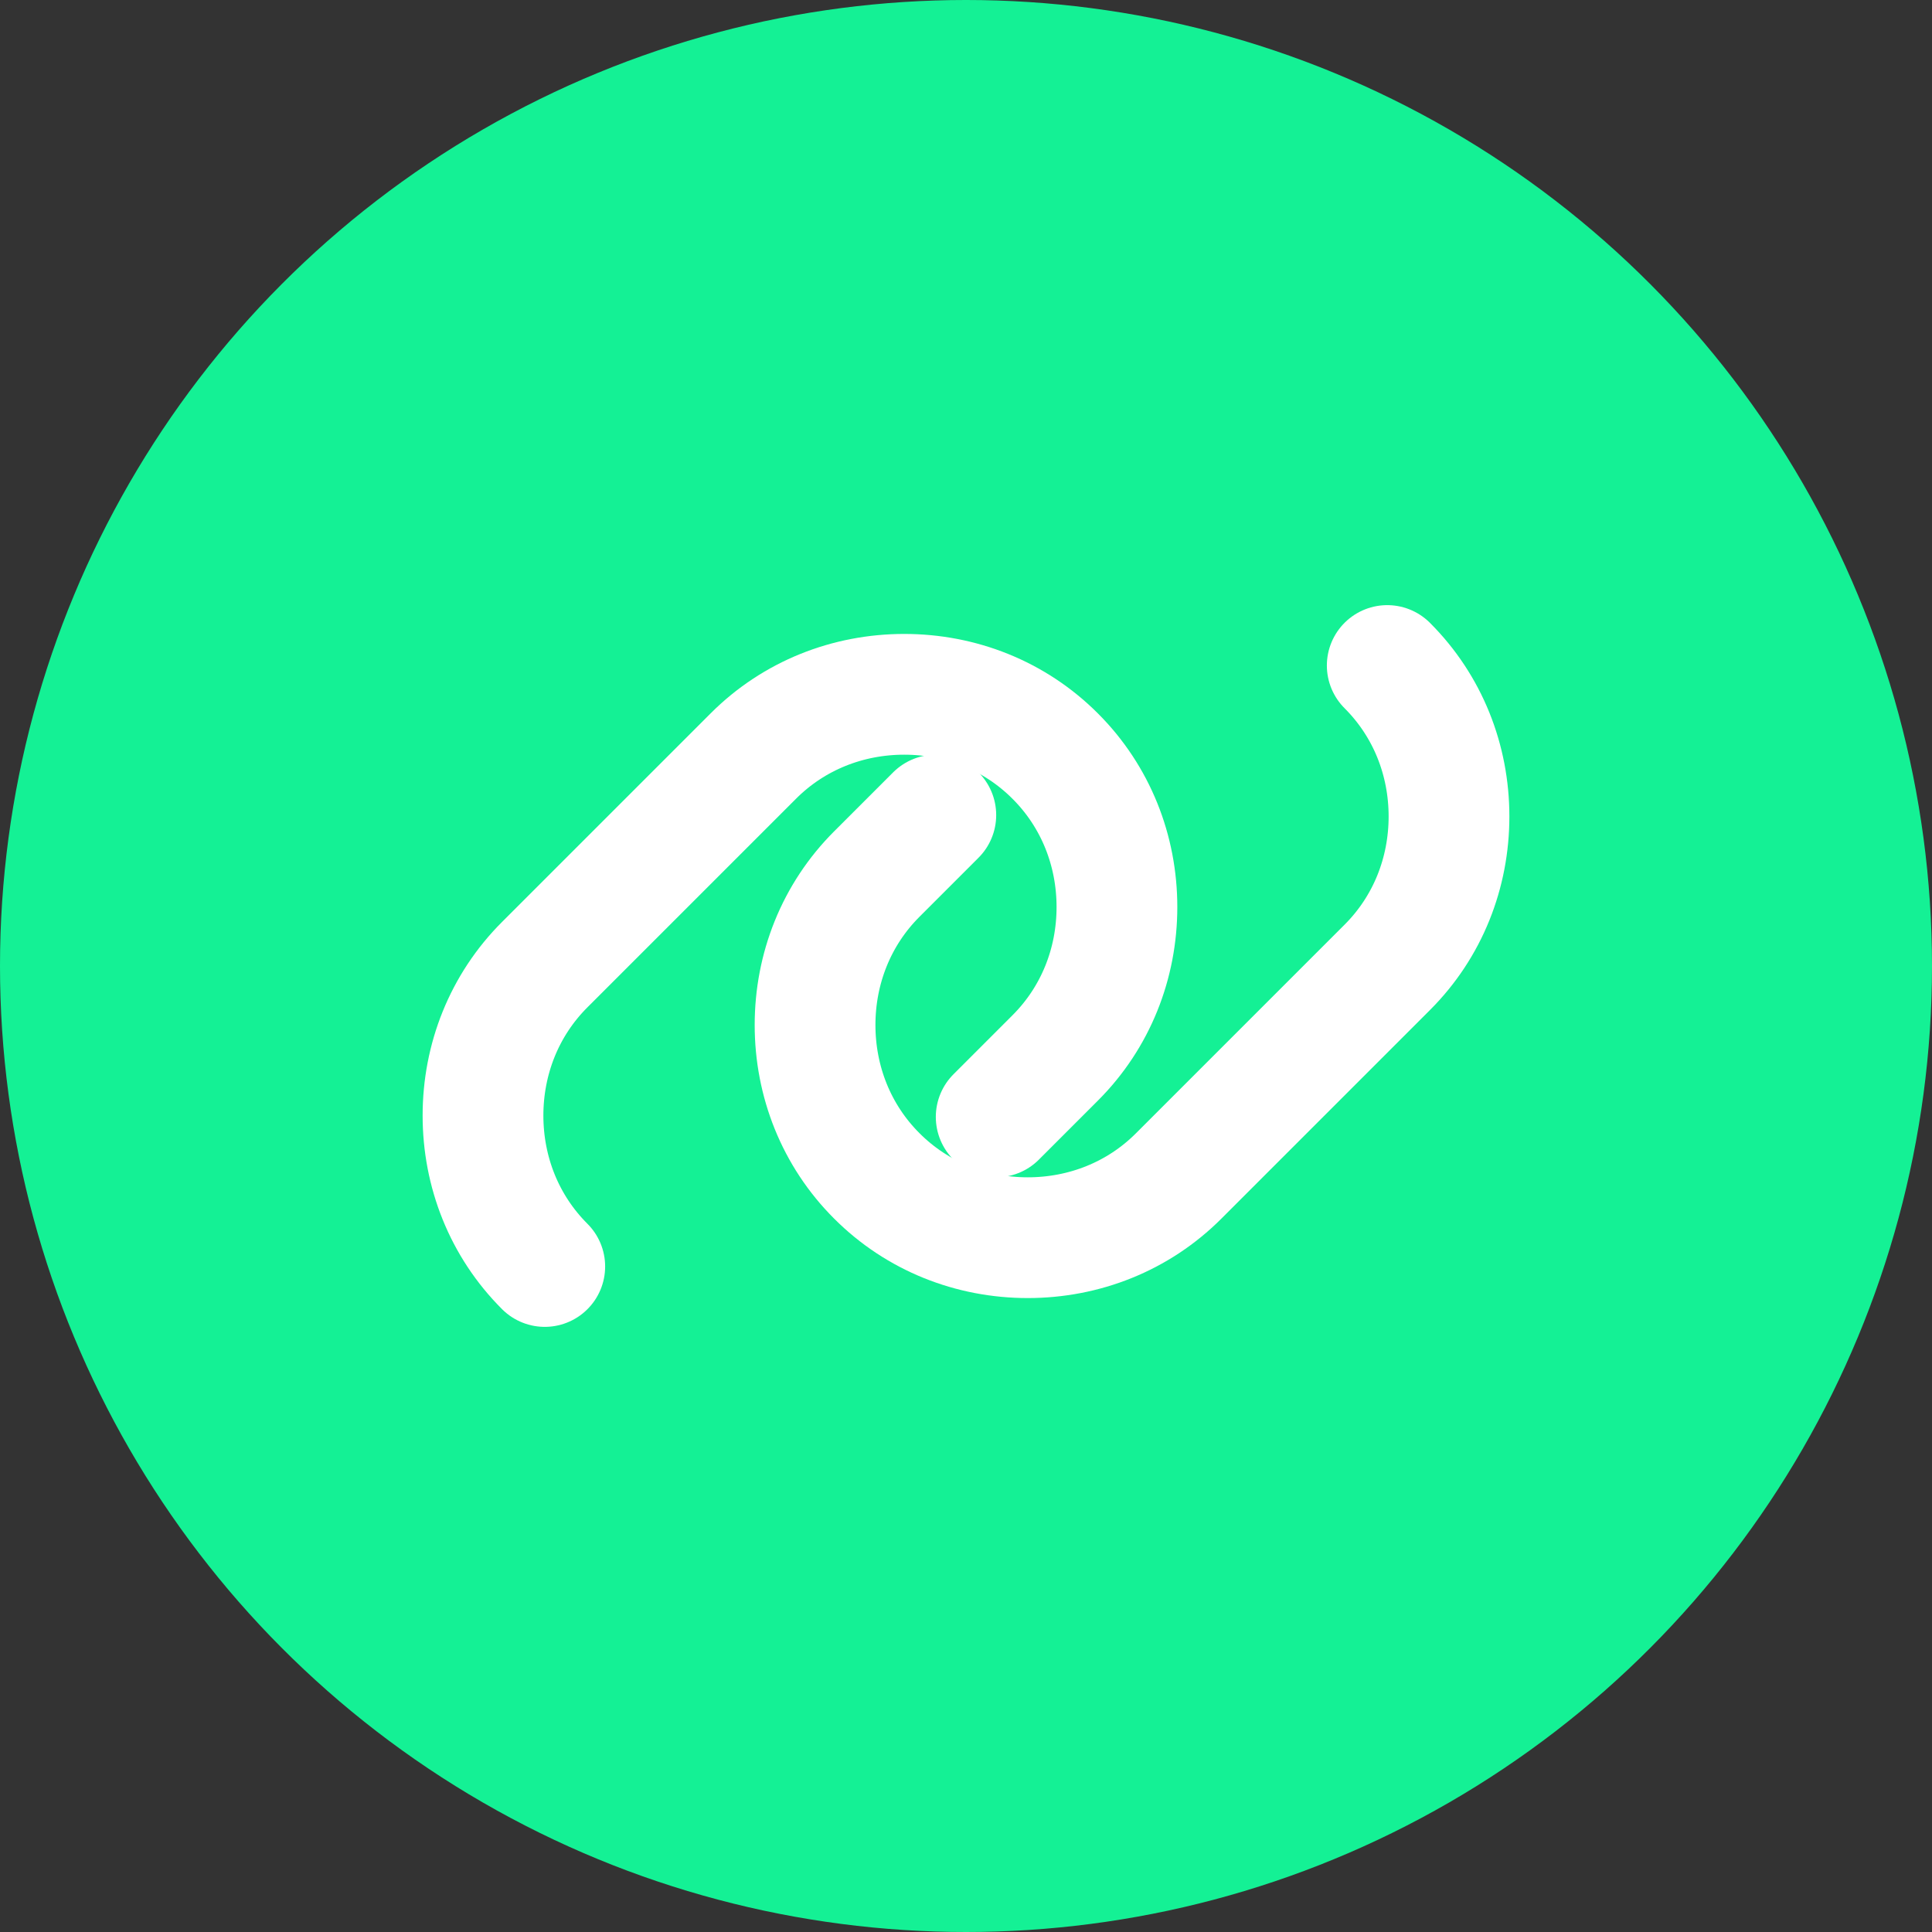 <svg width="32" height="32" viewBox="0 0 32 32" fill="none" xmlns="http://www.w3.org/2000/svg">
  <rect x="0" y="0" width="32" height="32" fill="#333333" stroke="none"/>
  <circle cx="16" cy="16" r="16" fill="#14F195"/>
  <path d="M9.023 20.977C8.349 20.304 8 19.408 8 18.477C8 17.546 8.349 16.65 9.023 15.977L12.477 12.523C13.15 11.849 14.046 11.5 14.977 11.5C15.908 11.5 16.804 11.849 17.477 12.523C18.151 13.196 18.5 14.092 18.5 15.023C18.5 15.954 18.151 16.85 17.477 17.523L16.5 18.5" stroke="white" stroke-width="2" stroke-linecap="round" stroke-linejoin="round"/>
  <path d="M22.977 11.023C23.651 11.696 24 12.592 24 13.523C24 14.454 23.651 15.35 22.977 16.023L19.523 19.477C18.85 20.151 17.954 20.5 17.023 20.5C16.092 20.5 15.196 20.151 14.523 19.477C13.849 18.804 13.5 17.908 13.5 16.977C13.5 16.046 13.849 15.15 14.523 14.477L15.5 13.5" stroke="white" stroke-width="2" stroke-linecap="round" stroke-linejoin="round"/>
</svg>
